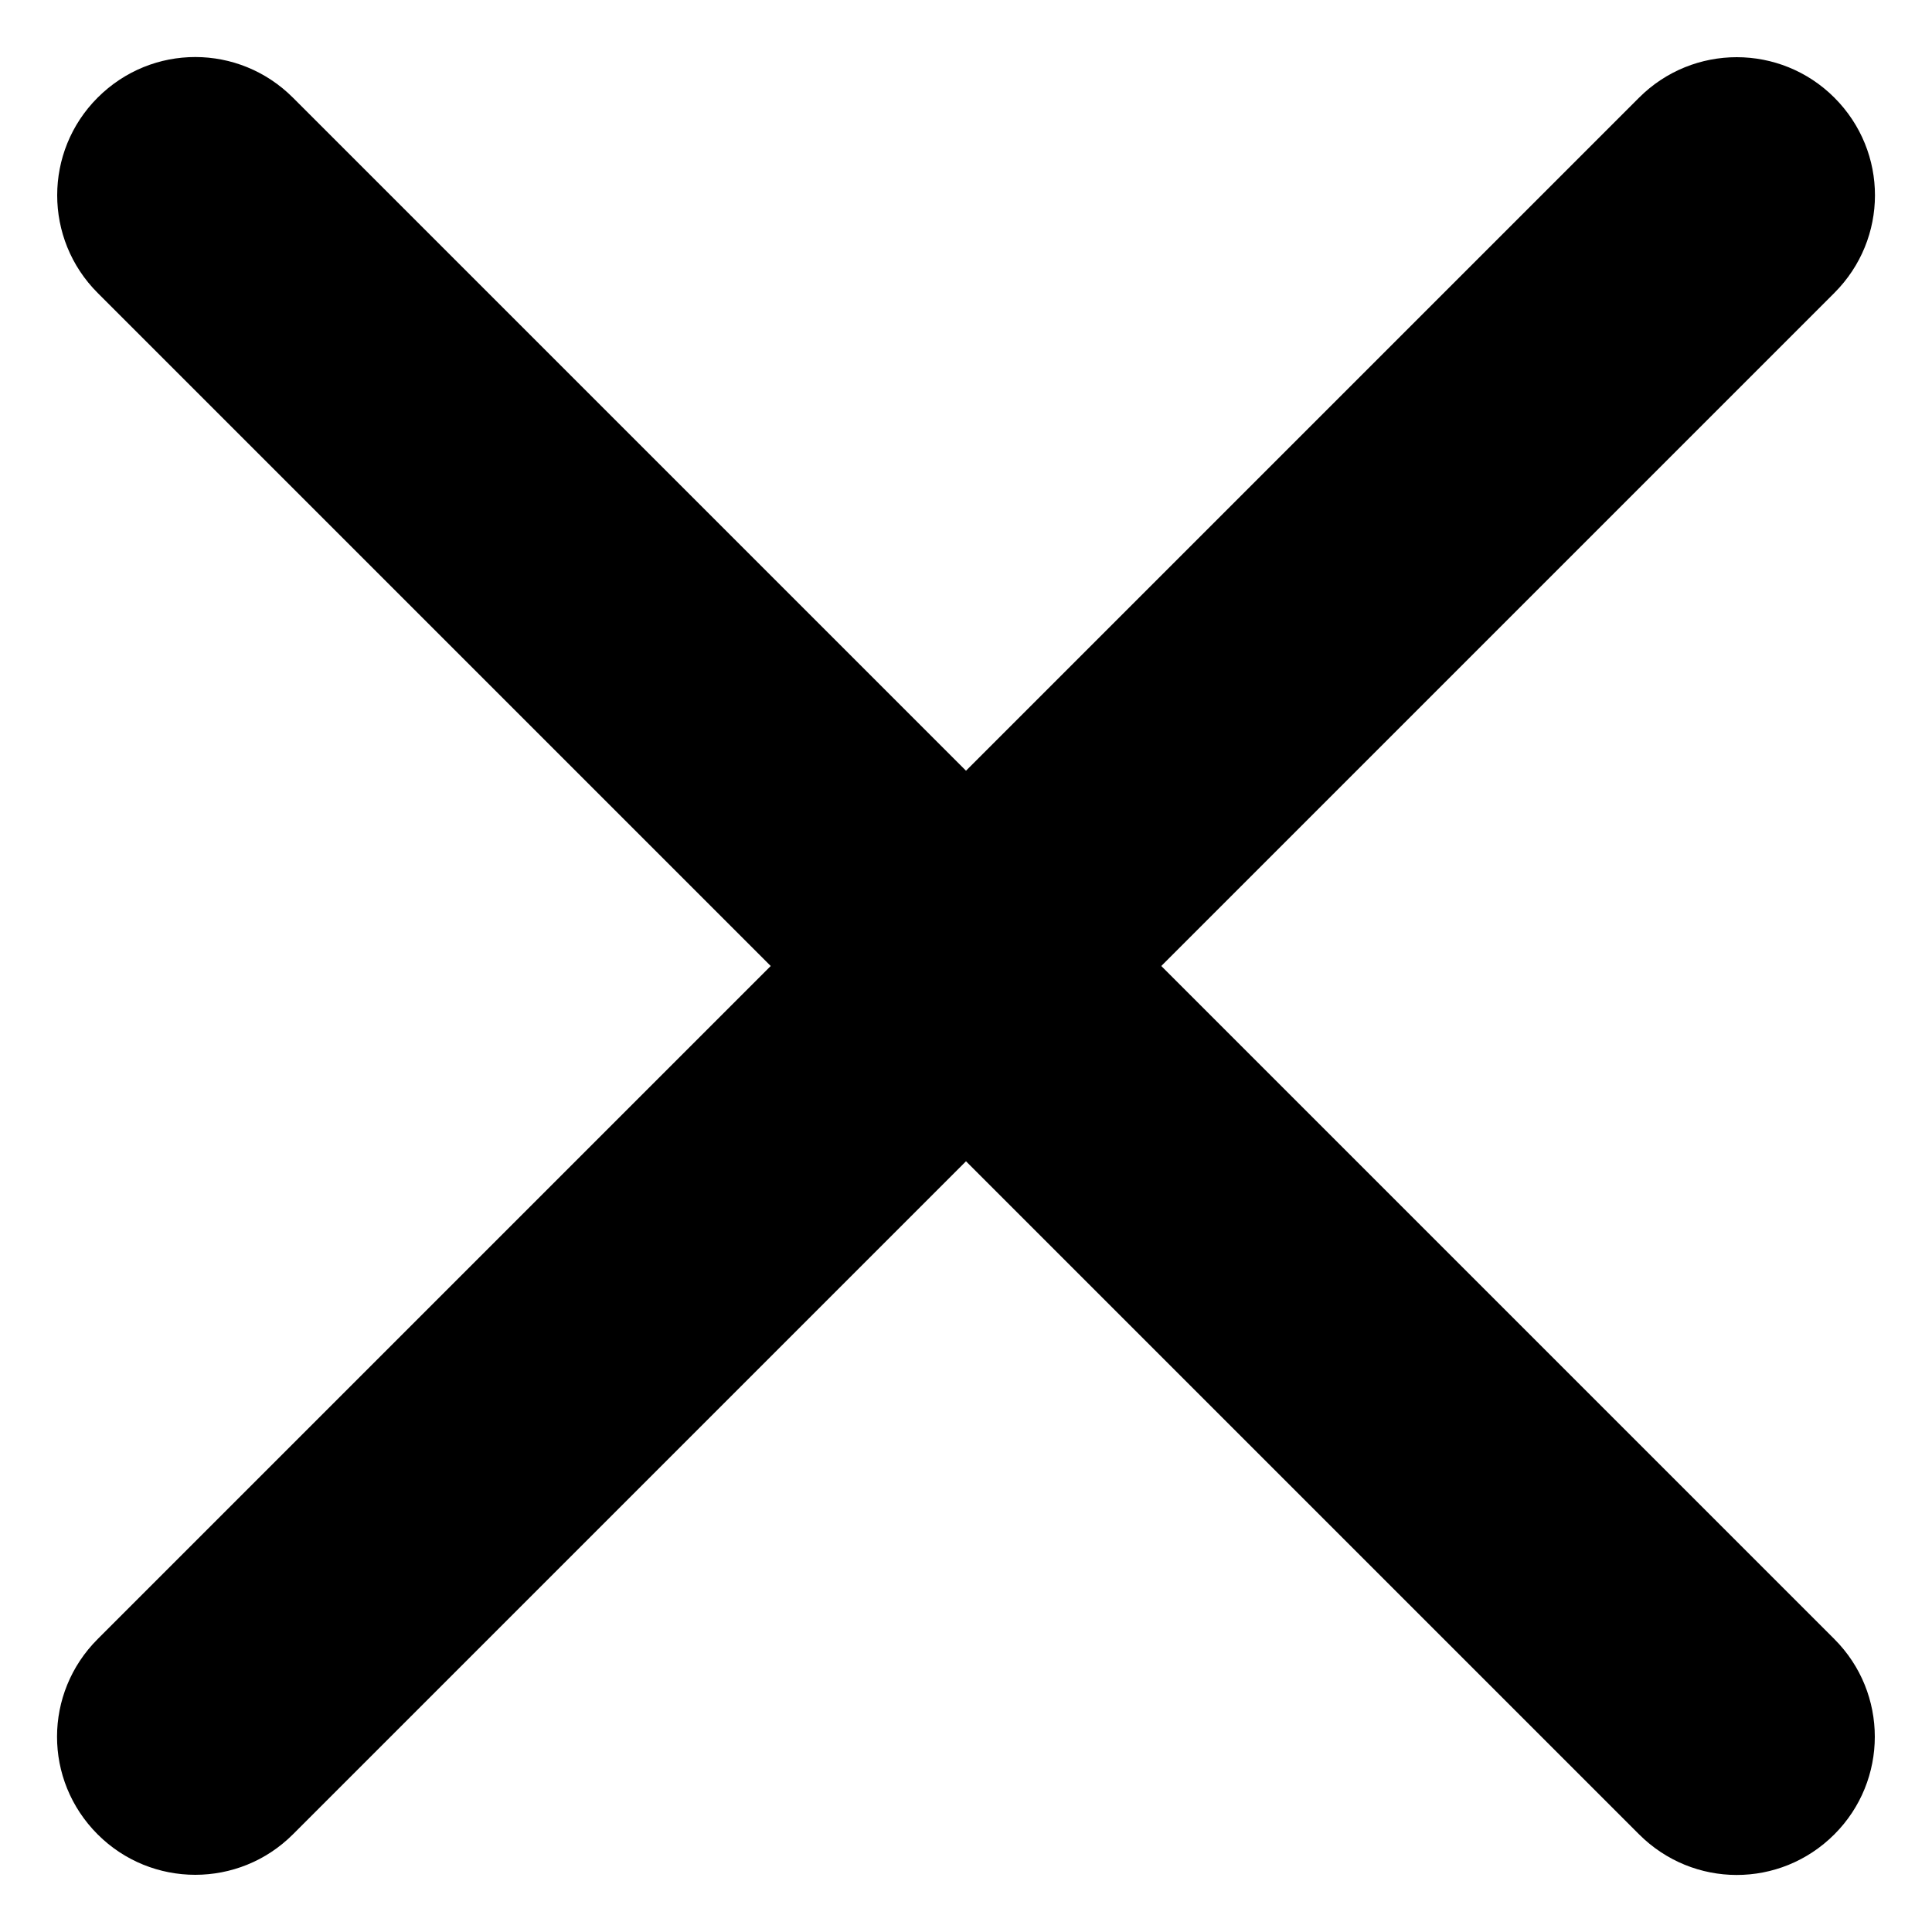 <?xml version="1.0" encoding="UTF-8" standalone="no"?>
<svg width="28px" height="28px" viewBox="0 0 28 28" version="1.1" xmlns="http://www.w3.org/2000/svg" xmlns:xlink="http://www.w3.org/1999/xlink" xmlns:sketch="http://www.bohemiancoding.com/sketch/ns">
    <!-- Generator: Sketch 3.3.3 (12081) - http://www.bohemiancoding.com/sketch -->
    <title>close</title>
    <desc>Created with Sketch.</desc>
    <defs></defs>
    <g id="Page-1" stroke="none" stroke-width="1" fill="none" fill-rule="evenodd" sketch:type="MSPage">
        <g id="close" sketch:type="MSArtboardGroup" fill="#000000">
            <path d="M26.585,4.245 C27.367,3.463 27.372,2.202 26.585,1.415 L26.585,1.415 C25.804,0.634 24.537,0.633 23.755,1.415 L14,11.17 L4.245,1.415 C3.463,0.633 2.202,0.628 1.415,1.415 L1.415,1.415 C0.634,2.196 0.633,3.463 1.415,4.245 L11.17,14 L1.415,23.755 C0.633,24.537 0.628,25.798 1.415,26.585 L1.415,26.585 C2.196,27.366 3.463,27.367 4.245,26.585 L14,16.83 L23.755,26.585 C24.537,27.367 25.798,27.372 26.585,26.585 L26.585,26.585 C27.366,25.804 27.367,24.537 26.585,23.755 L16.83,14 L26.585,4.245 Z" id="Shape" sketch:type="MSShapeGroup"></path>
        </g>
    </g>
</svg>